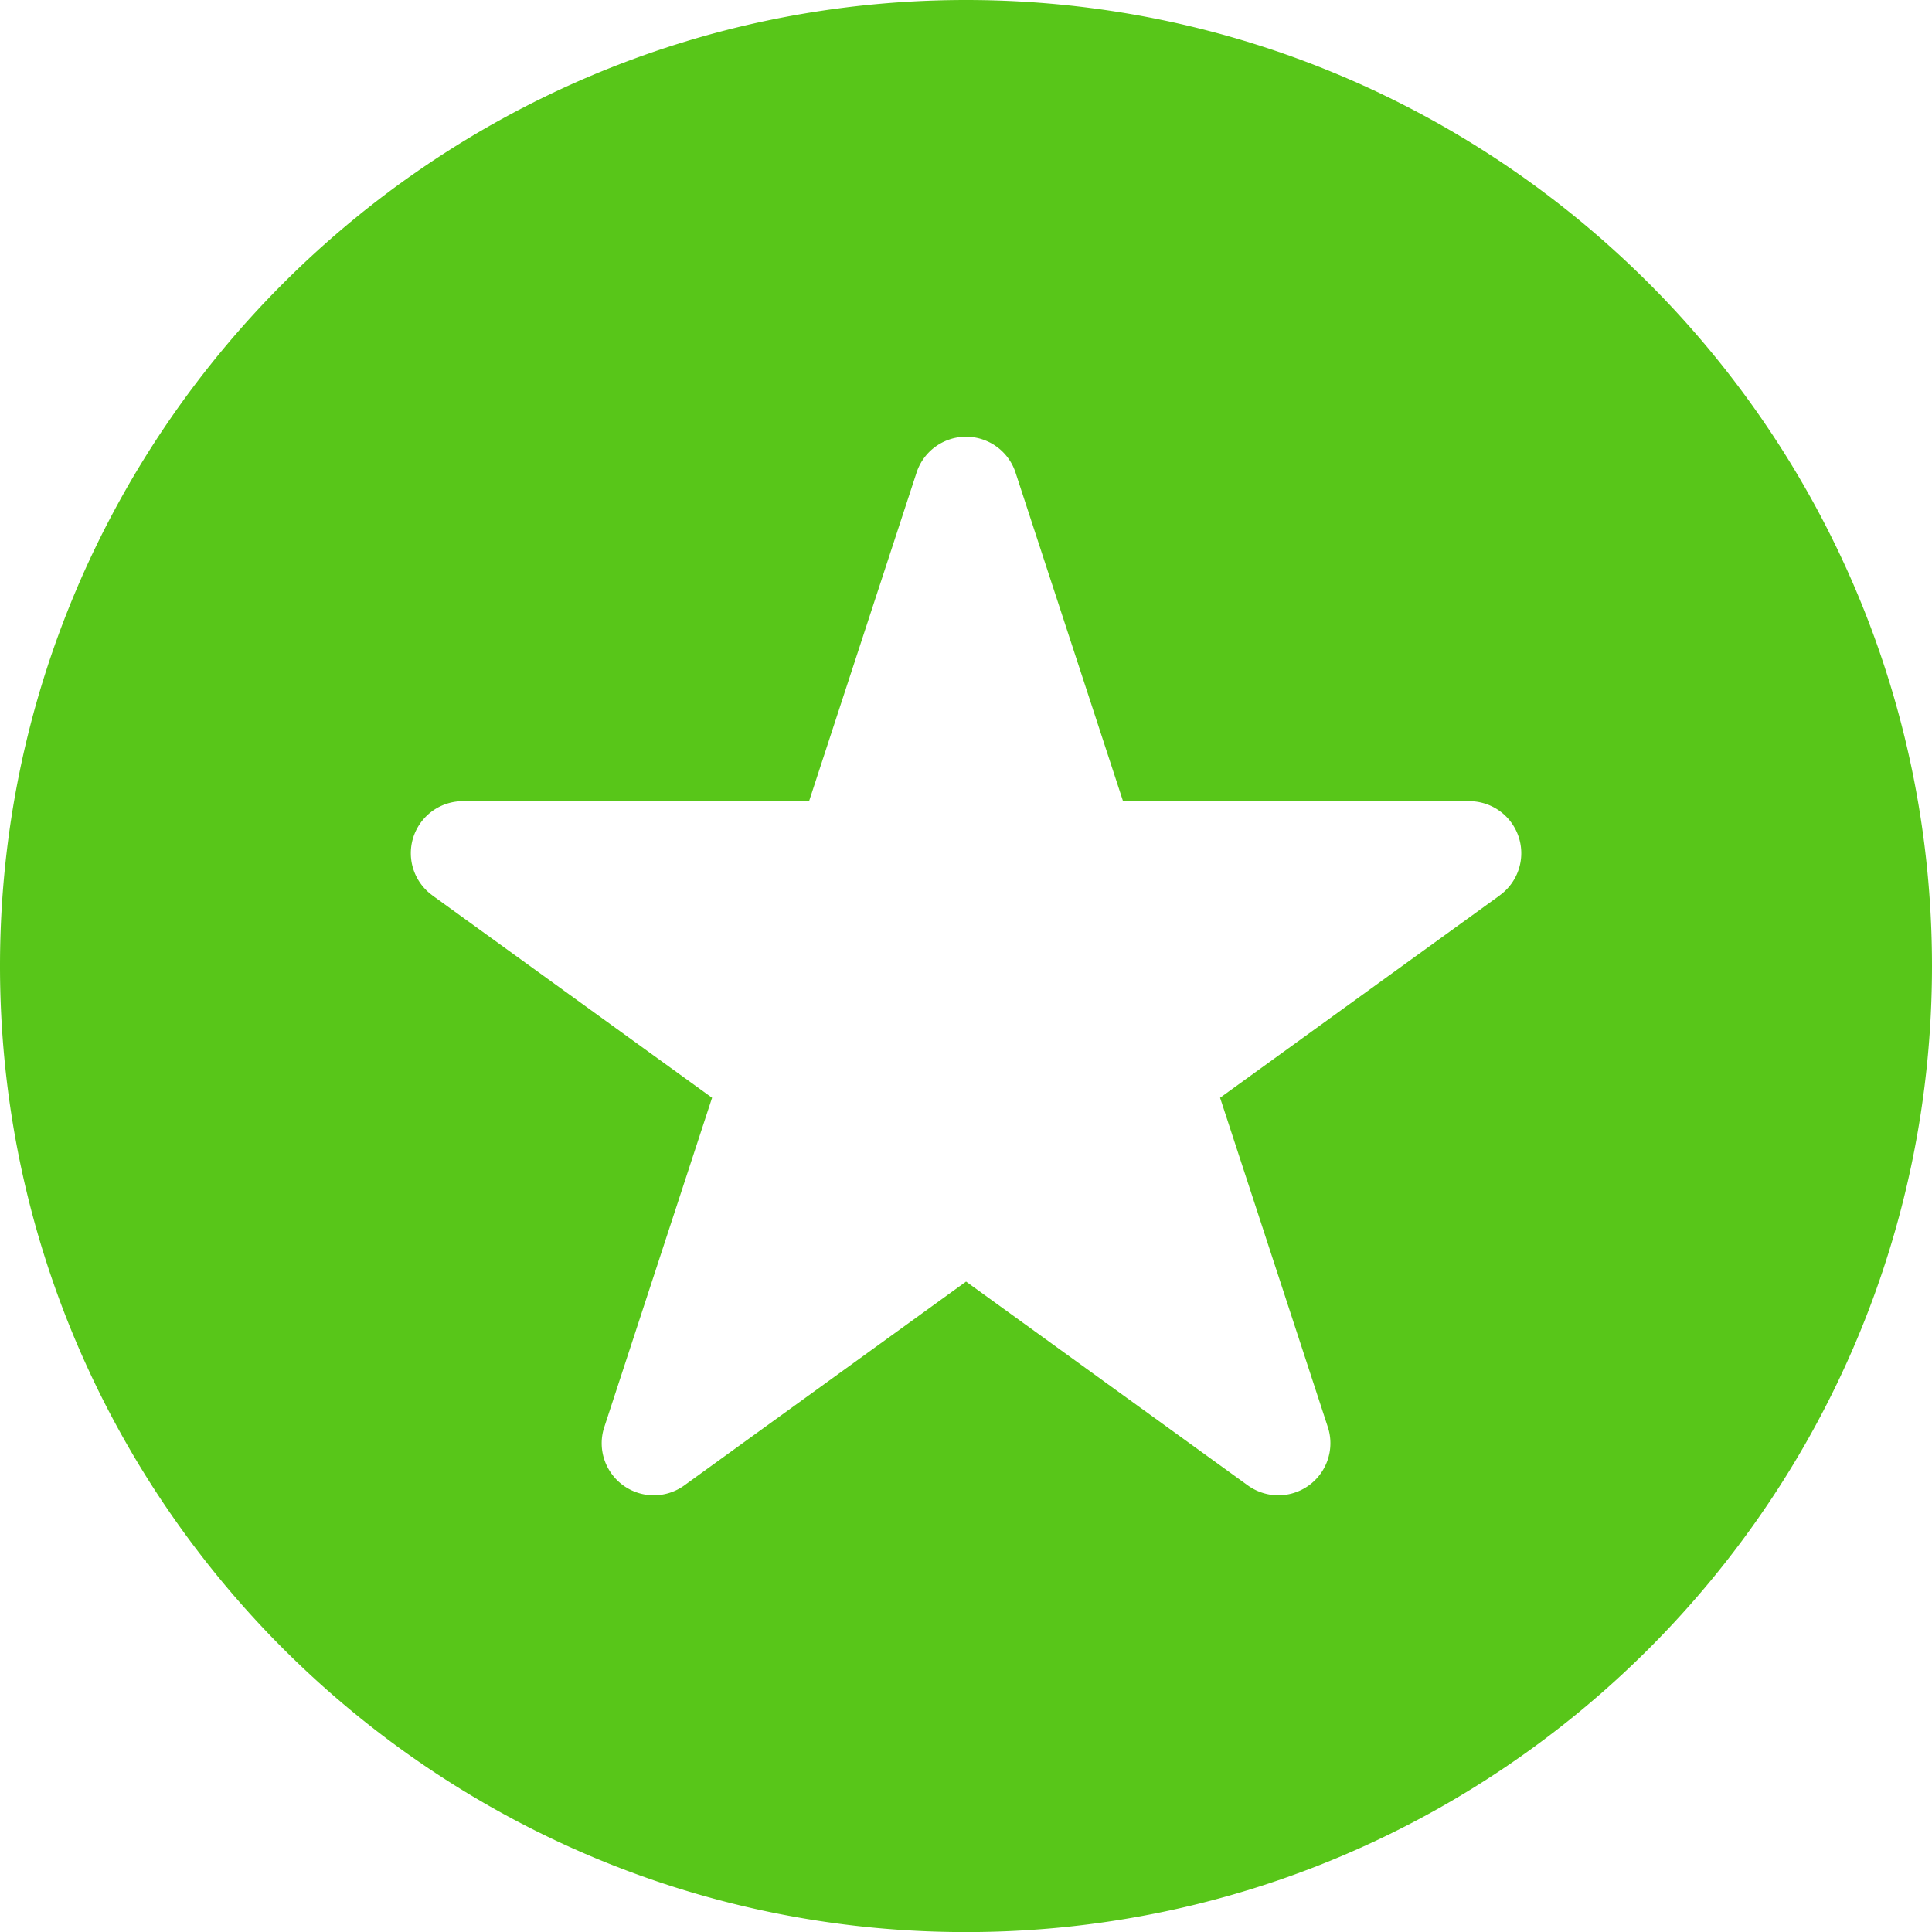 <svg xmlns="http://www.w3.org/2000/svg" width="398.318" height="398.334" viewBox="0 0 398.318 398.334">
  <path id="custom" d="M206.527,7.106C96.711,7.106,7.368,96.449,7.368,206.265S96.711,405.44,206.527,405.44s199.159-89.351,199.159-199.175S316.351,7.106,206.527,7.106Zm110.04,184.6v.008l-57.655,41.715L281.117,301.3a10.586,10.586,0,0,1,.538,3.345,10.734,10.734,0,0,1-17.015,8.712l-58.1-42.028-58.1,42.028a10.74,10.74,0,0,1-17.023-8.712,10.554,10.554,0,0,1,.546-3.345l22.213-67.868L96.511,191.713V191.7a10.722,10.722,0,0,1,6.289-19.414h71.373l22.1-67.555a10.739,10.739,0,0,1,20.529,0l22.1,67.555h71.373a10.722,10.722,0,0,1,6.289,19.414Z" transform="translate(-7.368 -7.106)" fill="#58c619"/>
</svg>
